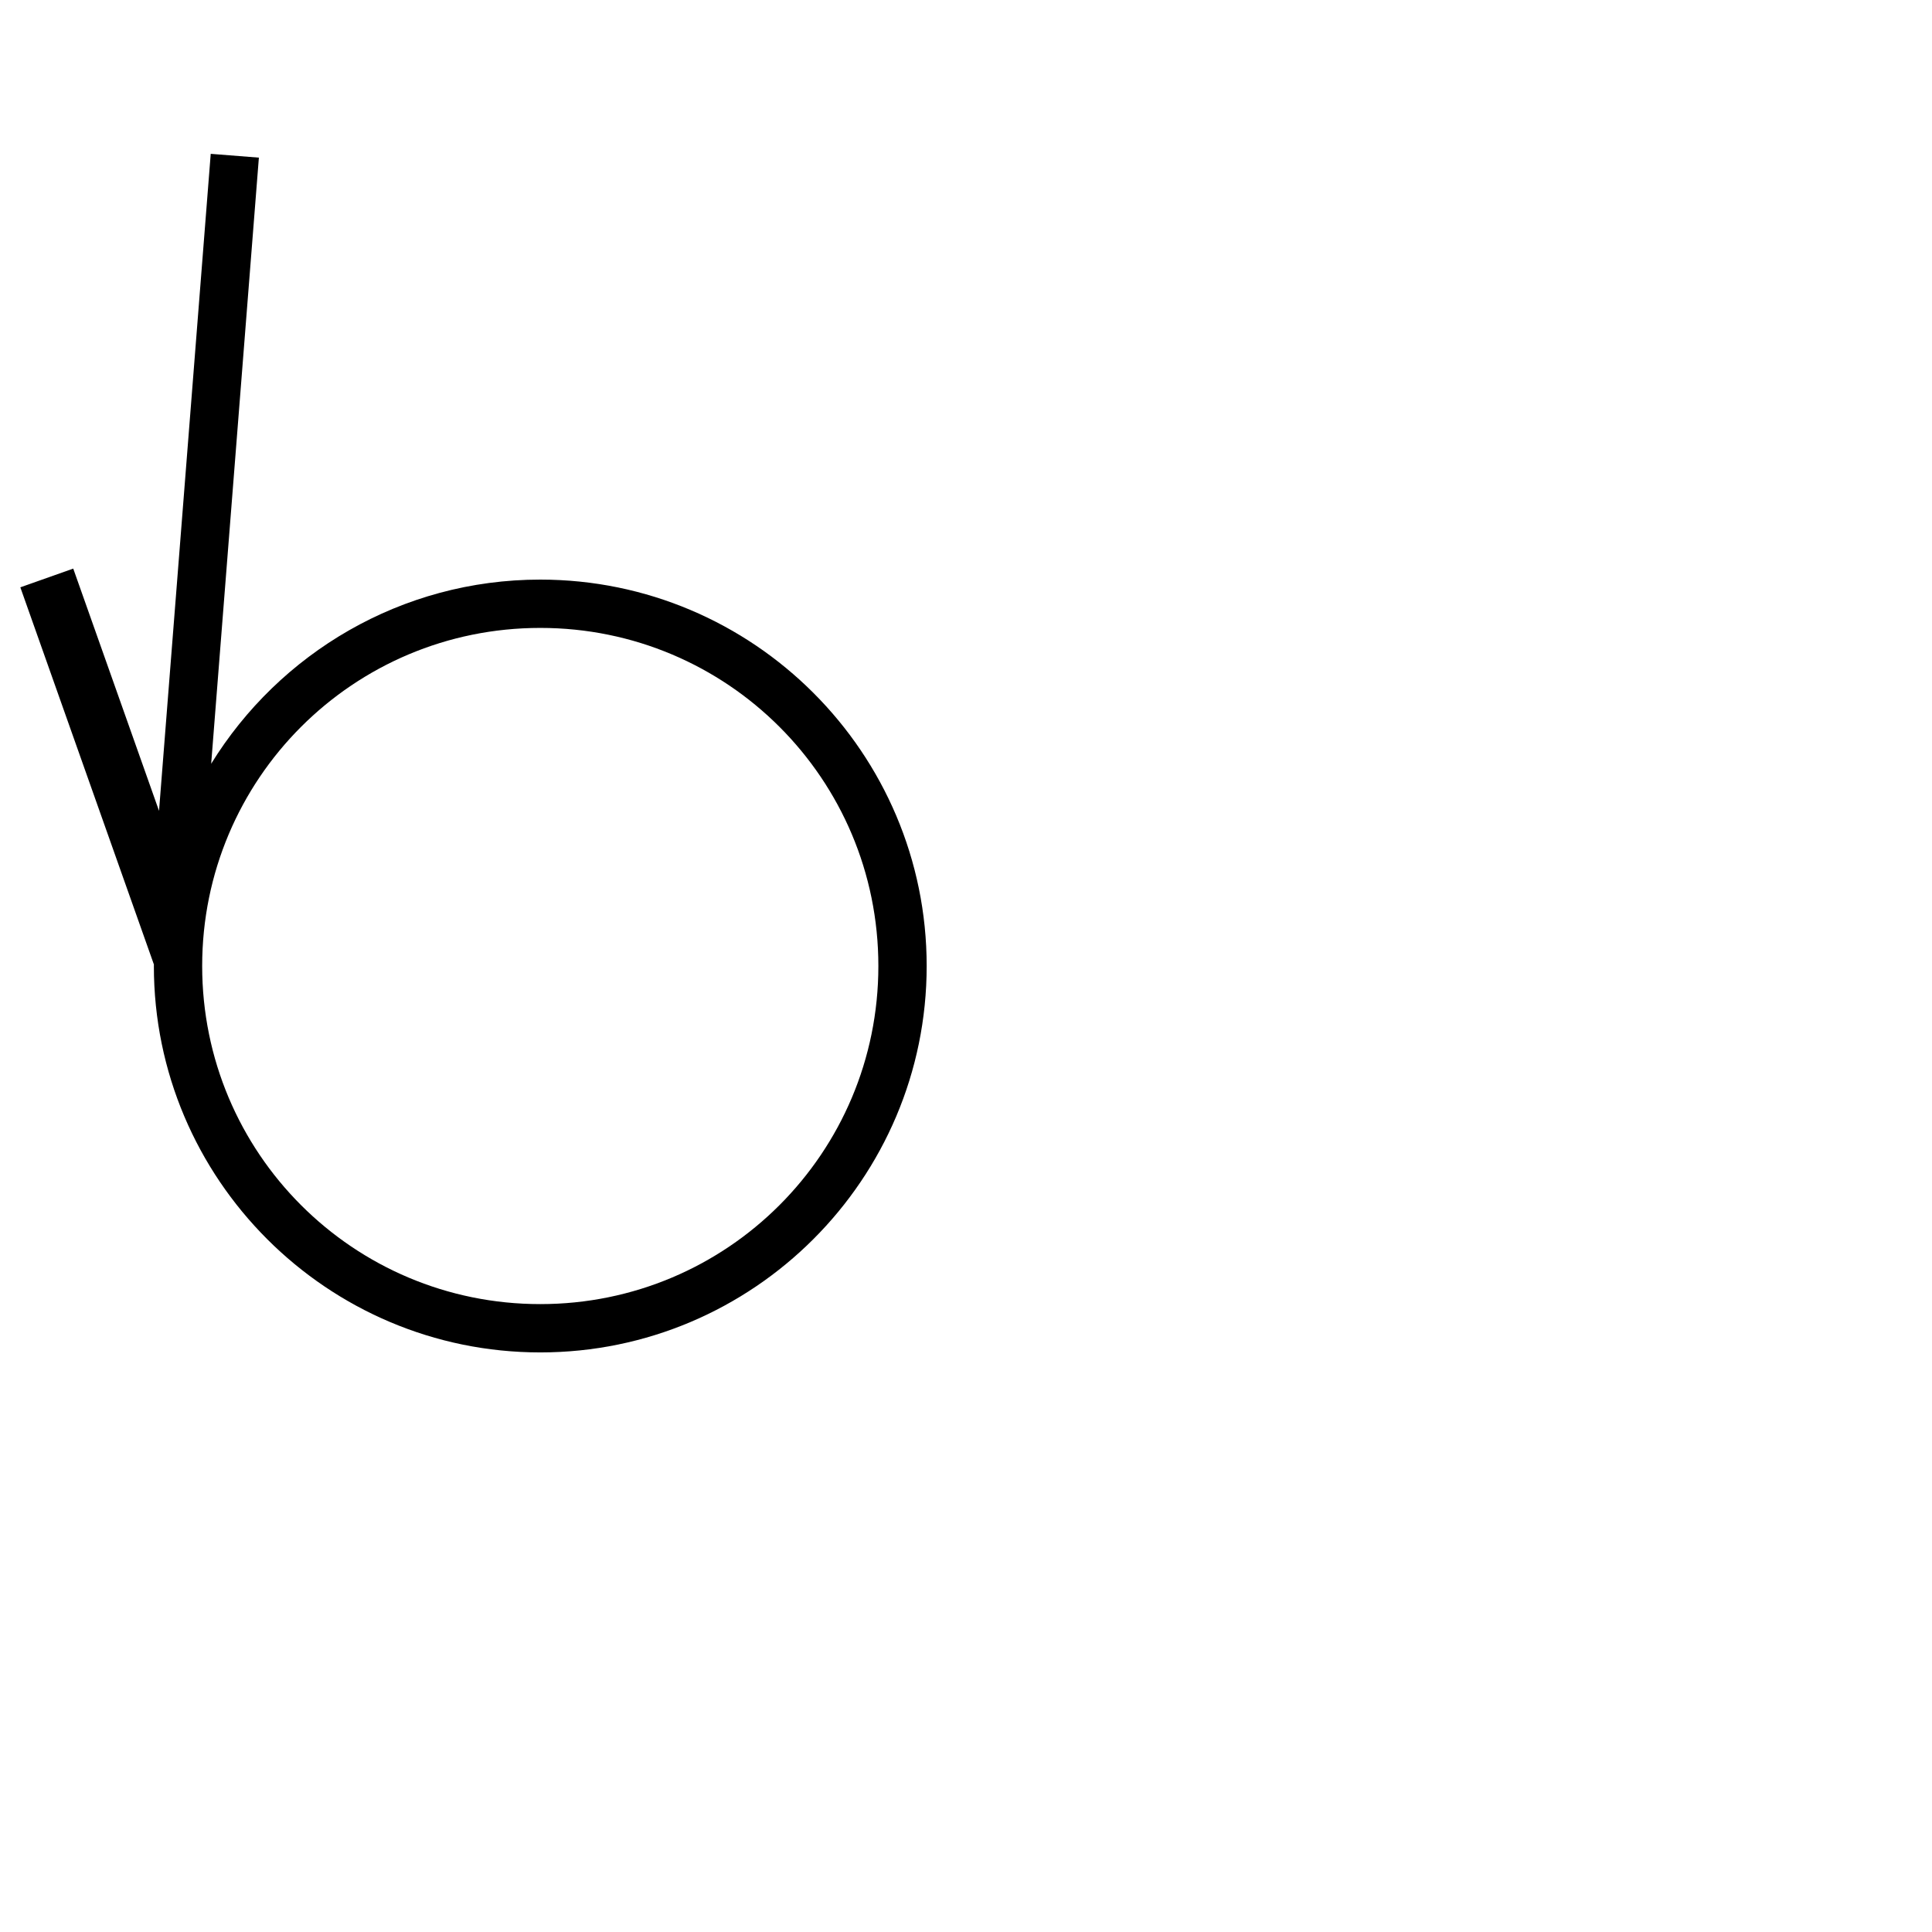 <?xml version="1.0" encoding="UTF-8" standalone="no"?>
<!-- Created with Inkscape (http://www.inkscape.org/) -->

<svg
   width="1000"
   height="1000"
   viewBox="0 0 264.583 264.583"
   version="1.1"
   id="svg26432"
   inkscape:version="1.3.2 (091e20e, 2023-11-25, custom)"
   sodipodi:docname="SmallG.svg"
   xml:space="preserve"
   xmlns:inkscape="http://www.inkscape.org/namespaces/inkscape"
   xmlns:sodipodi="http://sodipodi.sourceforge.net/DTD/sodipodi-0.dtd"
   xmlns="http://www.w3.org/2000/svg"
   xmlns:svg="http://www.w3.org/2000/svg"><sodipodi:namedview
     id="namedview26434"
     pagecolor="#ffffff"
     bordercolor="#000000"
     borderopacity="0.25"
     inkscape:showpageshadow="2"
     inkscape:pageopacity="0.0"
     inkscape:pagecheckerboard="0"
     inkscape:deskcolor="#d1d1d1"
     inkscape:document-units="px"
     showgrid="false"
     inkscape:zoom="1.0544998"
     inkscape:cx="182.07685"
     inkscape:cy="426.26847"
     inkscape:window-width="1920"
     inkscape:window-height="1017"
     inkscape:window-x="-8"
     inkscape:window-y="-8"
     inkscape:window-maximized="1"
     inkscape:current-layer="layer1"
     showguides="true"><sodipodi:guide
       position="0,79.375"
       orientation="0,1"
       id="guide4914"
       inkscape:locked="false"
       inkscape:label=""
       inkscape:color="rgb(0,134,229)" /><sodipodi:guide
       position="0,52.917"
       orientation="0,1"
       id="guide4916"
       inkscape:label=""
       inkscape:locked="false"
       inkscape:color="rgb(0,134,229)" /><sodipodi:guide
       position="13.229,264.583"
       orientation="-1,0"
       id="guide4918"
       inkscape:locked="false"
       inkscape:label=""
       inkscape:color="rgb(0,134,229)" /><sodipodi:guide
       position="126.865,132.292"
       orientation="1,0"
       id="guide4920"
       inkscape:locked="false" /><sodipodi:guide
       position="140.094,132.292"
       orientation="-1,0"
       id="guide1458"
       inkscape:label=""
       inkscape:locked="false"
       inkscape:color="rgb(0,134,229)" /><sodipodi:guide
       position="17.75,164.913"
       orientation="0.943,0.334"
       id="guide1"
       inkscape:locked="false"
       inkscape:label=""
       inkscape:color="rgb(0,134,229)" /></sodipodi:namedview><defs
     id="defs26429"><clipPath
       clipPathUnits="userSpaceOnUse"
       id="clipPath420"><path
         d="M 591.87,383.121 H 908.197 V 699.448 H 591.87 Z"
         clip-rule="evenodd"
         id="path418" /></clipPath></defs><g
     inkscape:label="Layer 1"
     inkscape:groupmode="layer"
     id="layer1"
     transform="translate(-147.358,-112.394)"><path
       id="path1"
       style="color:#000000;fill:#000000;fill-opacity:1;fill-rule:evenodd;-inkscape-stroke:none"
       d="M 176.217 133.462 L 169.136 223.438 L 157.388 190.262 L 150.144 192.827 L 168.435 244.48 C 168.435 244.549 168.43 244.617 168.43 244.685 C 168.43 273.871 192.162 297.604 221.347 297.604 C 250.533 297.604 274.264 273.871 274.264 244.685 C 274.264 215.5 250.533 191.769 221.347 191.769 C 202.312 191.769 185.603 201.868 176.278 216.986 L 182.811 133.982 L 176.217 133.462 z M 221.347 198.385 C 246.958 198.385 267.648 219.074 267.648 244.685 C 267.648 270.297 246.958 290.988 221.347 290.988 C 195.736 290.988 175.045 270.297 175.045 244.685 C 175.045 219.074 195.736 198.385 221.347 198.385 z " /></g></svg>
